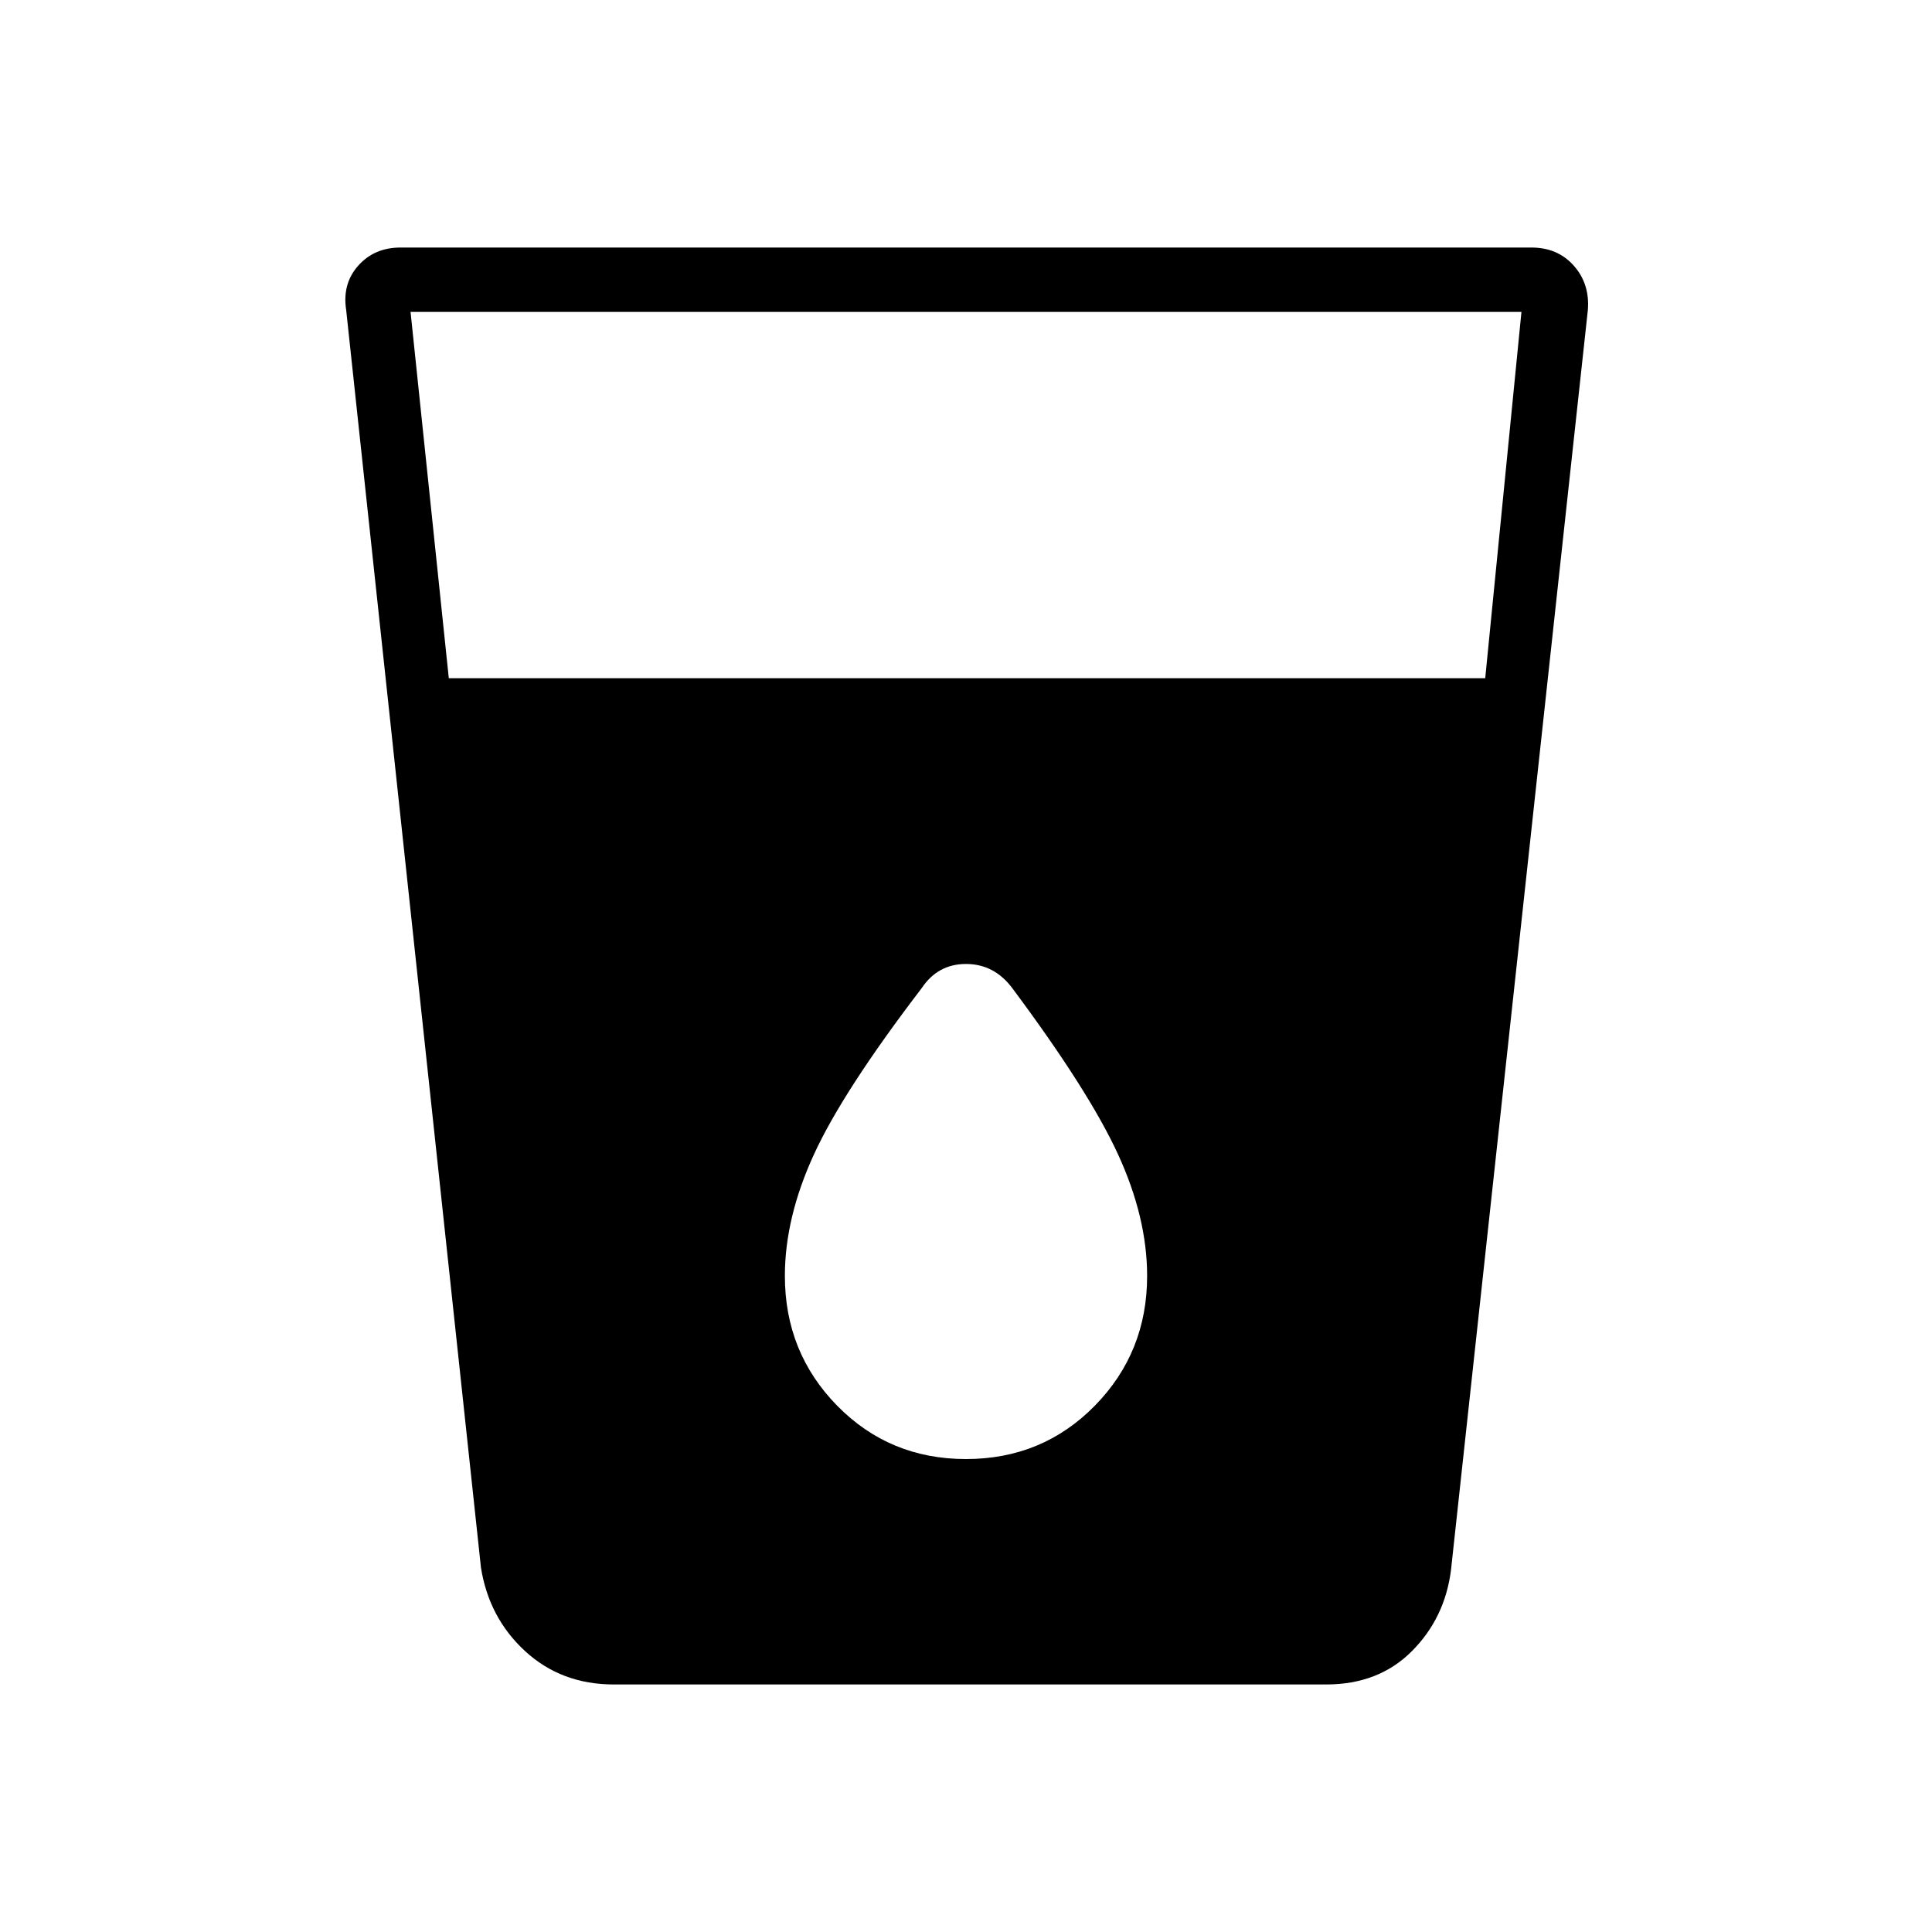 <svg xmlns="http://www.w3.org/2000/svg" height="40" width="40"><path d="M12.708 34.875q-1.083 0-1.833-.687-.75-.688-.917-1.73L7.167 6.417q-.084-.542.25-.917.333-.375.875-.375h23.416q.542 0 .875.375.334.375.292.917L30.042 32.5q-.125 1-.813 1.688-.687.687-1.771.687ZM9.292 14.042H30.75l.75-7.584h-23ZM20 30.208q1.583 0 2.667-1.104Q23.75 28 23.75 26.417q0-1.209-.604-2.521-.604-1.313-2.188-3.438-.375-.5-.958-.5t-.917.5q-1.625 2.125-2.229 3.438-.604 1.312-.604 2.521 0 1.583 1.083 2.687 1.084 1.104 2.667 1.104Z"/></svg>